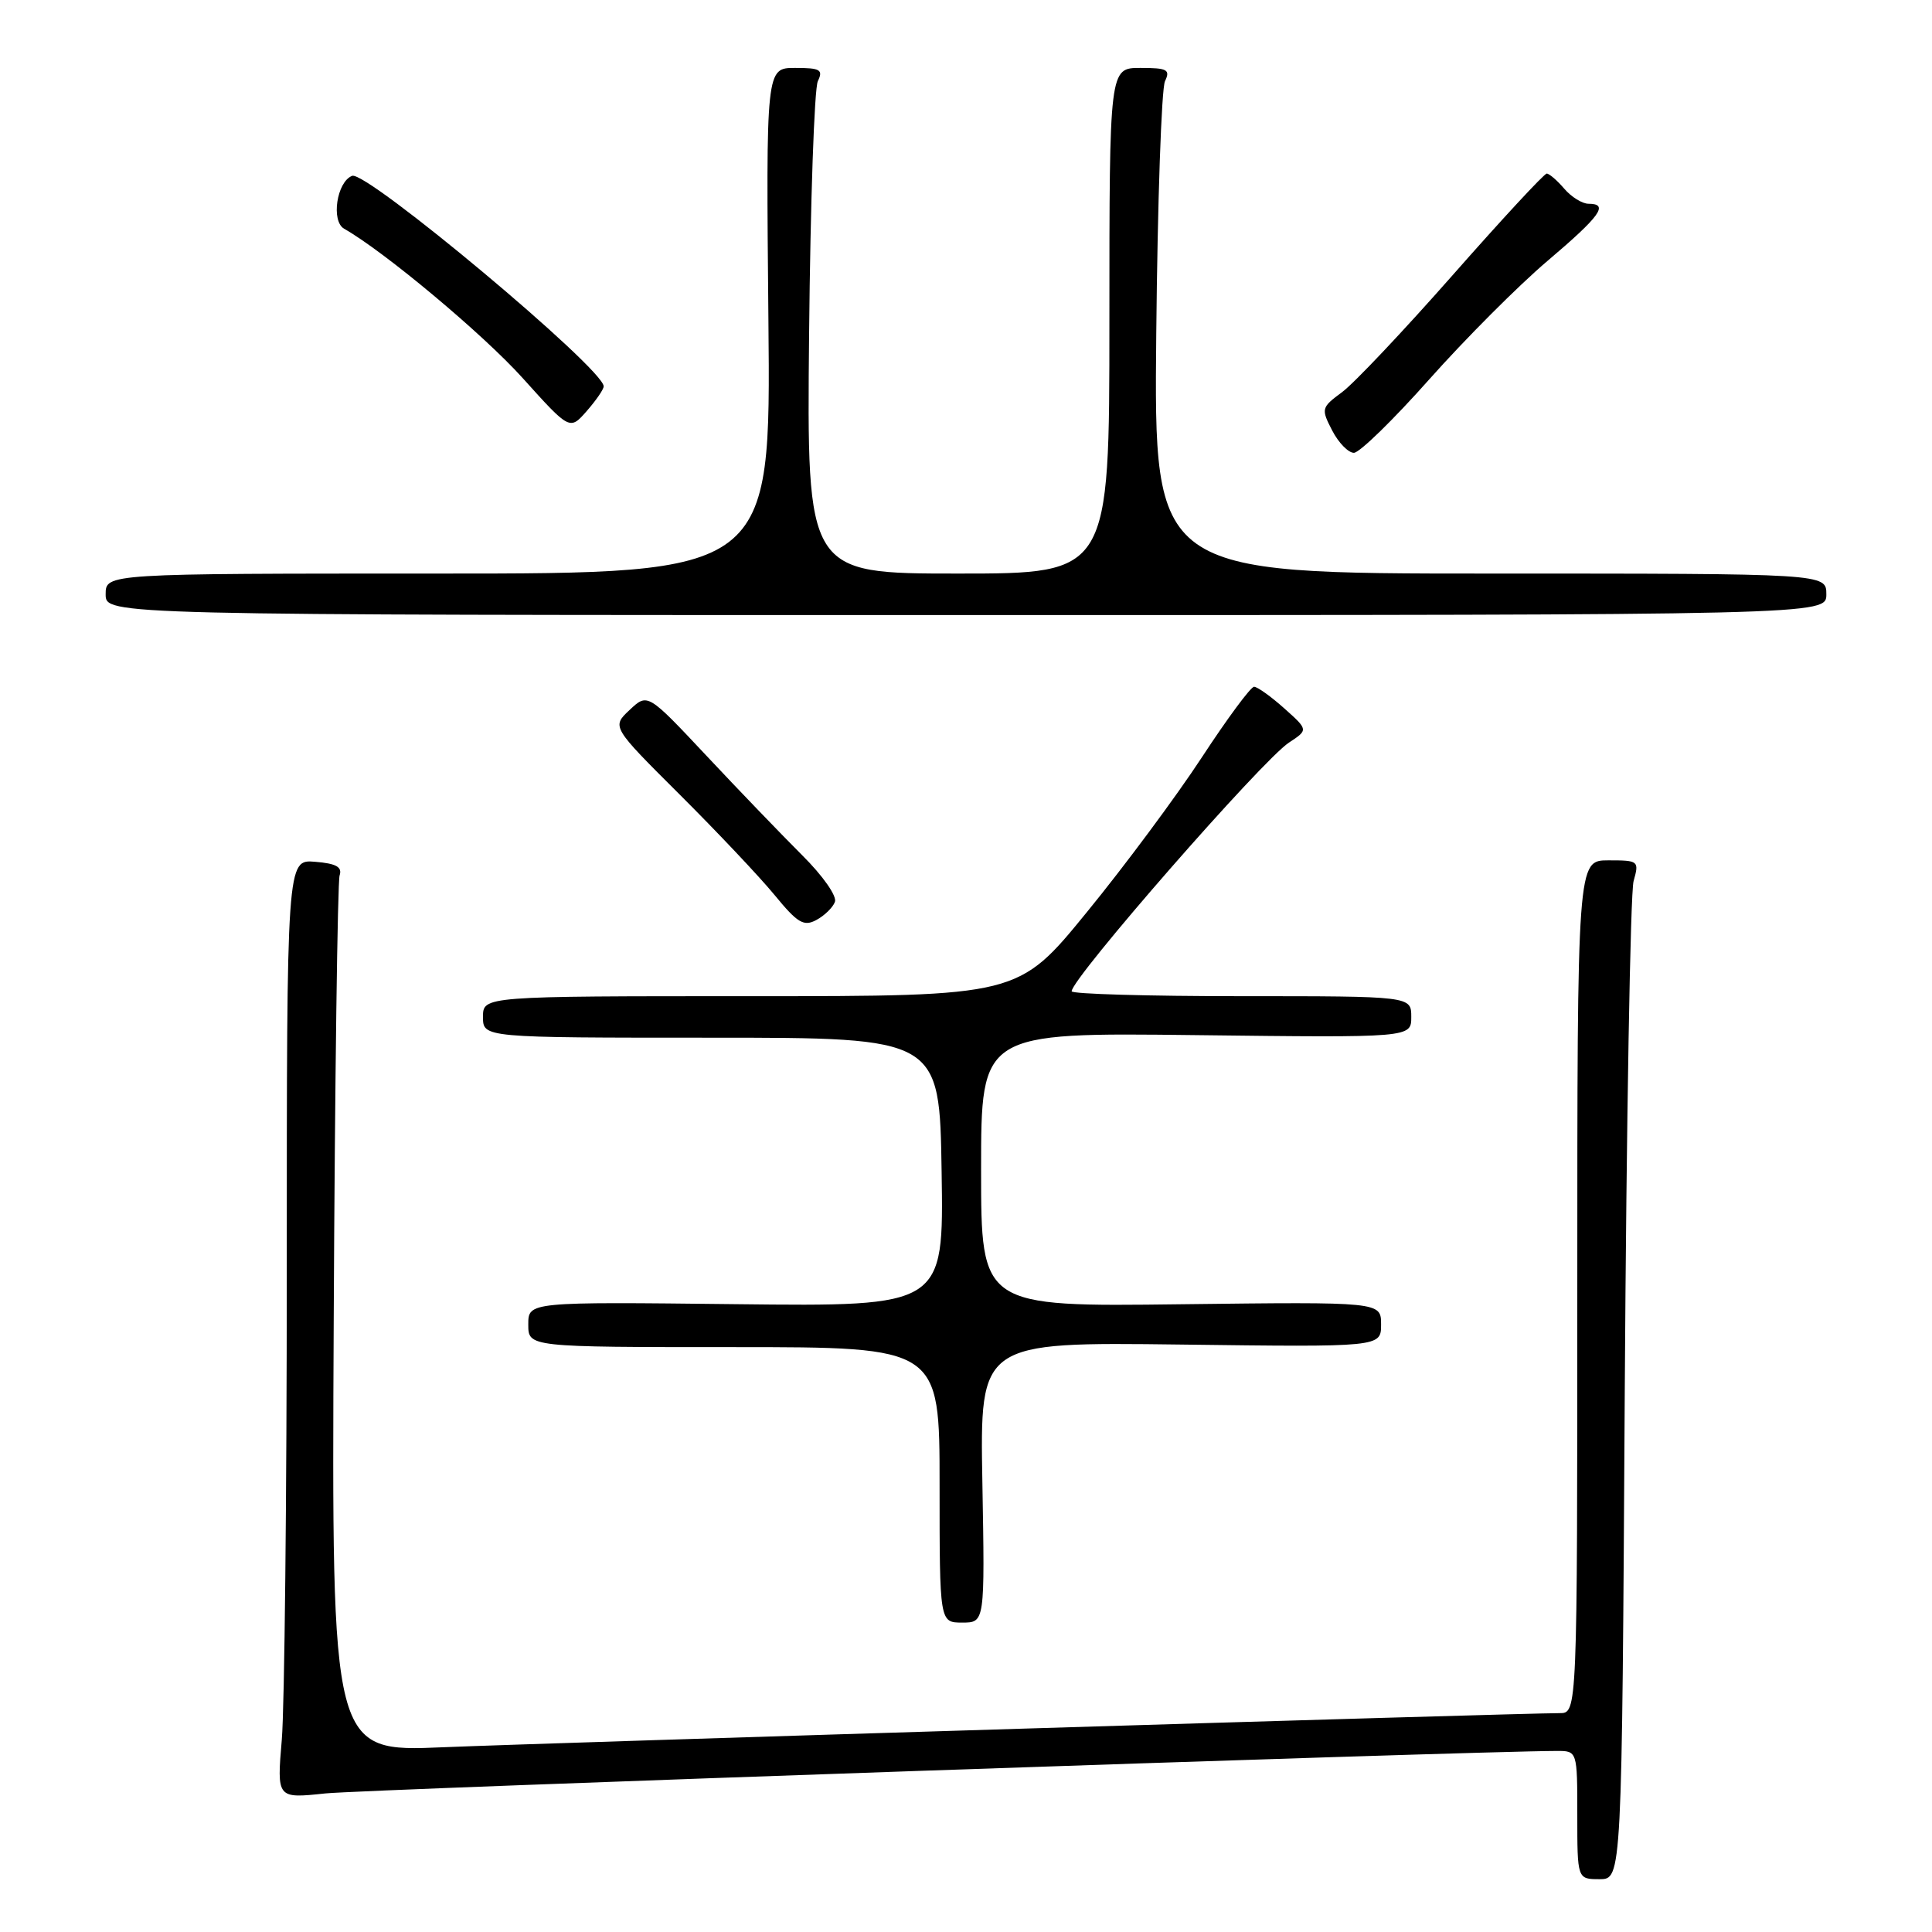 <?xml version="1.0" encoding="UTF-8" standalone="no"?>
<!DOCTYPE svg PUBLIC "-//W3C//DTD SVG 1.1//EN" "http://www.w3.org/Graphics/SVG/1.1/DTD/svg11.dtd" >
<svg xmlns="http://www.w3.org/2000/svg" xmlns:xlink="http://www.w3.org/1999/xlink" version="1.1" viewBox="0 0 256 256">
 <g >
 <path fill="currentColor"
d=" M 215.29 184.25 C 215.51 148.64 216.03 118.26 216.46 116.75 C 217.21 114.07 217.13 114.00 213.12 114.00 C 209.00 114.00 209.00 114.00 209.00 170.50 C 209.00 227.00 209.00 227.00 206.66 227.00 C 201.38 227.00 72.38 230.95 58.72 231.52 C 43.94 232.15 43.94 232.15 44.22 174.83 C 44.37 143.30 44.73 116.83 45.00 116.00 C 45.37 114.88 44.56 114.42 41.75 114.19 C 38.00 113.88 38.00 113.88 38.00 168.29 C 38.00 198.21 37.70 226.21 37.34 230.51 C 36.68 238.32 36.68 238.32 43.09 237.64 C 48.13 237.10 194.89 232.04 206.25 232.01 C 209.00 232.00 209.00 232.00 209.00 240.50 C 209.00 249.00 209.00 249.00 211.95 249.00 C 214.91 249.00 214.91 249.00 215.29 184.25 Z  M 130.17 196.41 C 129.84 177.83 129.84 177.83 156.42 178.16 C 183.00 178.50 183.00 178.50 183.00 175.50 C 183.00 172.50 183.00 172.50 156.50 172.82 C 130.00 173.15 130.00 173.15 130.00 154.98 C 130.00 136.82 130.00 136.82 158.50 137.16 C 187.00 137.50 187.00 137.50 187.00 134.75 C 187.00 132.00 187.00 132.00 164.50 132.00 C 152.12 132.00 142.00 131.71 142.00 131.35 C 142.00 129.62 167.24 100.73 170.79 98.40 C 173.36 96.71 173.36 96.71 170.17 93.86 C 168.41 92.29 166.61 91.00 166.17 91.00 C 165.73 91.00 162.61 95.22 159.24 100.37 C 155.86 105.53 149.01 114.76 144.01 120.87 C 134.93 132.00 134.93 132.00 99.46 132.00 C 64.00 132.00 64.00 132.00 64.00 134.75 C 64.00 137.50 64.00 137.50 94.25 137.50 C 124.50 137.50 124.50 137.50 124.77 155.31 C 125.05 173.12 125.05 173.12 97.52 172.81 C 70.00 172.50 70.00 172.50 70.00 175.50 C 70.00 178.50 70.00 178.50 97.25 178.50 C 124.50 178.50 124.50 178.50 124.50 196.75 C 124.50 215.00 124.50 215.00 127.50 215.00 C 130.50 215.00 130.50 215.00 130.17 196.41 Z  M 110.63 119.51 C 110.93 118.75 109.03 116.04 106.30 113.33 C 103.64 110.67 97.93 104.75 93.63 100.16 C 85.81 91.83 85.81 91.83 83.43 94.07 C 81.05 96.30 81.05 96.30 90.04 105.26 C 94.99 110.19 100.65 116.18 102.63 118.59 C 105.68 122.31 106.50 122.80 108.16 121.91 C 109.23 121.34 110.35 120.26 110.63 119.51 Z  M 242.00 78.75 C 242.00 76.00 242.00 76.00 197.45 76.00 C 152.90 76.00 152.90 76.00 153.21 44.25 C 153.38 26.79 153.90 11.71 154.37 10.75 C 155.10 9.23 154.67 9.00 151.11 9.00 C 147.00 9.00 147.00 9.00 147.00 42.50 C 147.00 76.00 147.00 76.00 126.95 76.00 C 106.90 76.00 106.90 76.00 107.21 44.25 C 107.38 26.79 107.90 11.71 108.37 10.75 C 109.10 9.24 108.69 9.00 105.36 9.00 C 101.50 9.00 101.50 9.00 101.82 42.50 C 102.14 76.00 102.14 76.00 58.07 76.00 C 14.00 76.00 14.00 76.00 14.00 78.75 C 14.00 81.50 14.00 81.50 128.00 81.50 C 242.00 81.50 242.00 81.50 242.00 78.75 Z  M 189.40 50.25 C 194.17 44.89 201.20 37.84 205.03 34.59 C 212.08 28.61 213.23 27.00 210.49 27.00 C 209.66 27.00 208.21 26.10 207.27 25.00 C 206.33 23.90 205.28 23.00 204.95 23.00 C 204.61 23.00 199.01 29.05 192.50 36.44 C 185.99 43.83 179.39 50.82 177.82 51.97 C 175.08 54.00 175.03 54.16 176.52 57.04 C 177.36 58.67 178.66 60.00 179.40 60.00 C 180.14 60.00 184.64 55.61 189.40 50.25 Z  M 79.99 51.19 C 79.97 48.84 48.56 22.57 46.66 23.30 C 44.62 24.08 43.84 29.31 45.60 30.31 C 50.90 33.31 64.02 44.28 69.25 50.09 C 75.50 57.03 75.50 57.03 77.75 54.46 C 78.99 53.04 80.00 51.58 79.99 51.19 Z "/>
</g>
</svg>